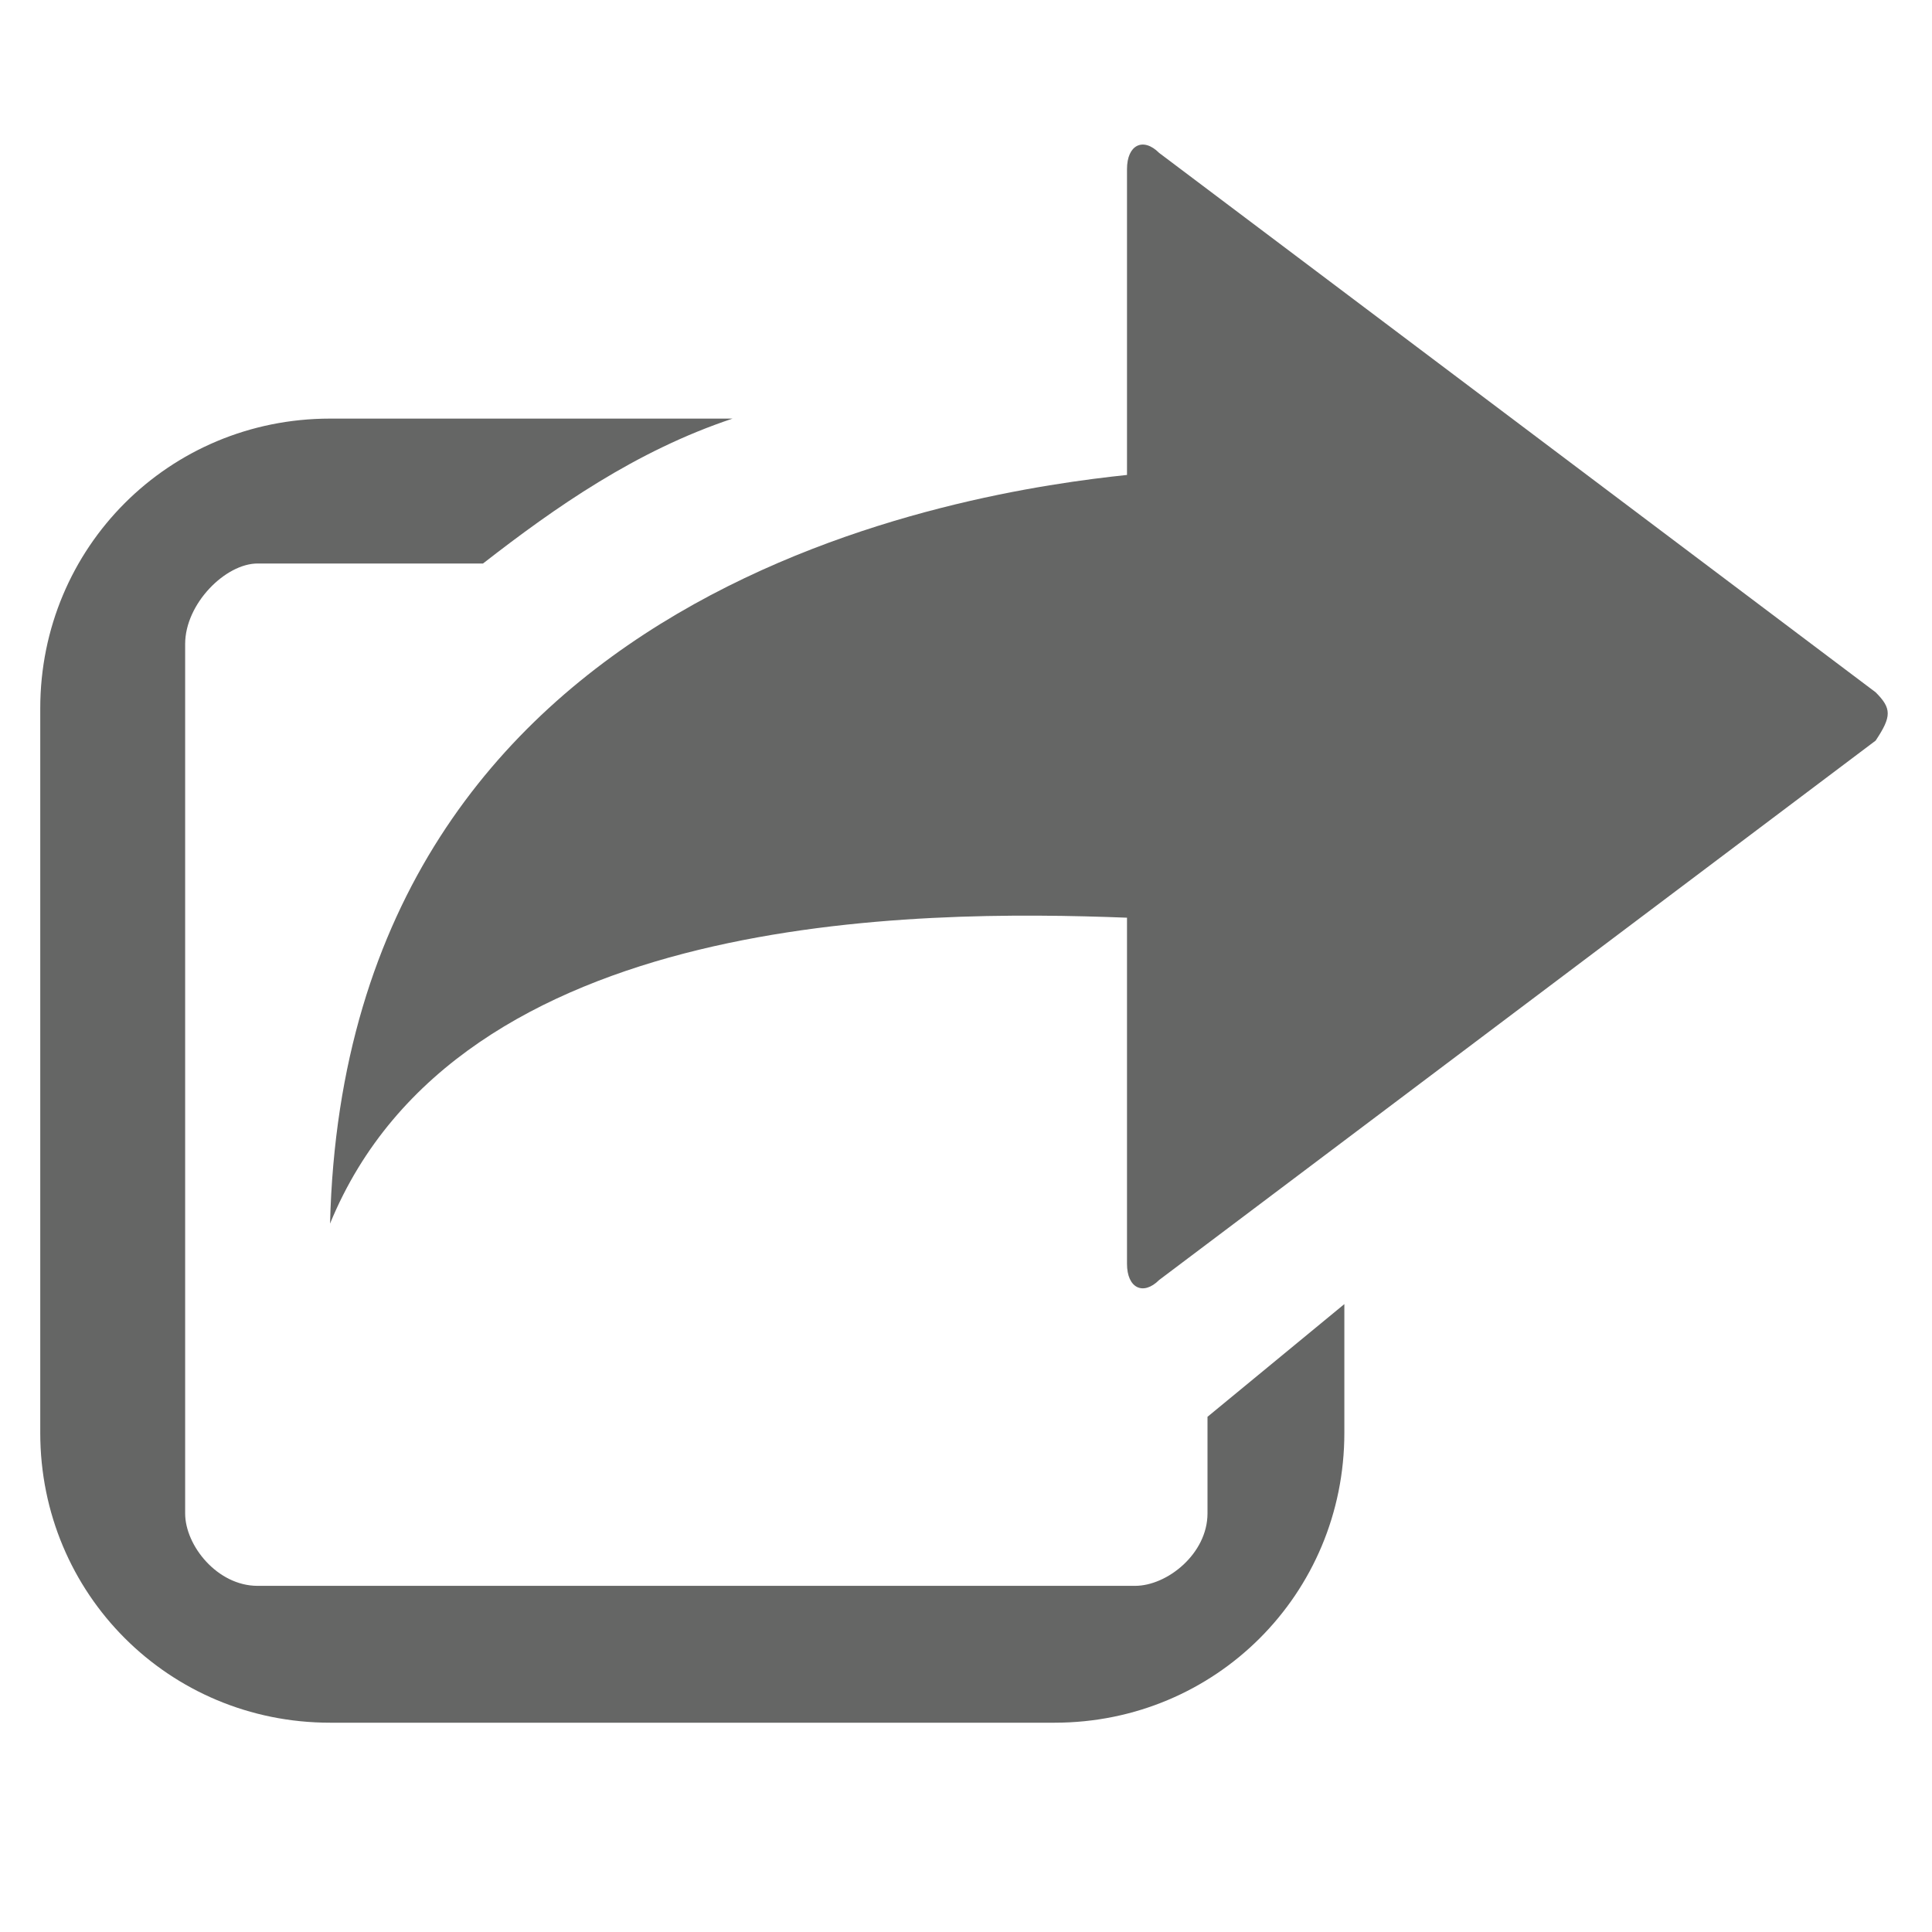 <?xml version="1.0" encoding="utf-8"?>
<!-- Generator: Adobe Illustrator 19.2.0, SVG Export Plug-In . SVG Version: 6.00 Build 0)  -->
<svg version="1.1" id="Layer_1" xmlns="http://www.w3.org/2000/svg" xmlns:xlink="http://www.w3.org/1999/xlink" x="0px" y="0px"
	 width="24px" height="24px" viewBox="0 0 24 24" style="enable-background:new 0 0 24 24;" xml:space="preserve">
<style type="text/css">
	.st0{fill:#656665;}
</style>
<g id="new_x5F_window">
	<path class="st0" d="M15,17.6v1.2c0,0.5-0.5,0.9-0.9,0.9H3.2c-0.5,0-0.9-0.5-0.9-0.9V8C2.3,7.5,2.8,7,3.2,7H6
		c0.9-0.7,1.9-1.4,3.1-1.8h-5c-2,0-3.6,1.6-3.6,3.6v9c0,2,1.6,3.6,3.6,3.6h9c2,0,3.6-1.6,3.6-3.6v-1.6L15,17.6z"/>
	<path class="st0" d="M23.3,8.6l-8.9-6.7c-0.2-0.2-0.4-0.1-0.4,0.2v3.3c0,0,0,0,0,0.1v0.4c-1.9,0.2-9.7,1.3-9.9,9.3
		c1.6-3.9,7.3-3.9,9.9-3.8v0.4v0.1v3.8c0,0.3,0.2,0.4,0.4,0.2l8.9-6.7C23.5,8.9,23.5,8.8,23.3,8.6z"/>
</g>
</svg>

